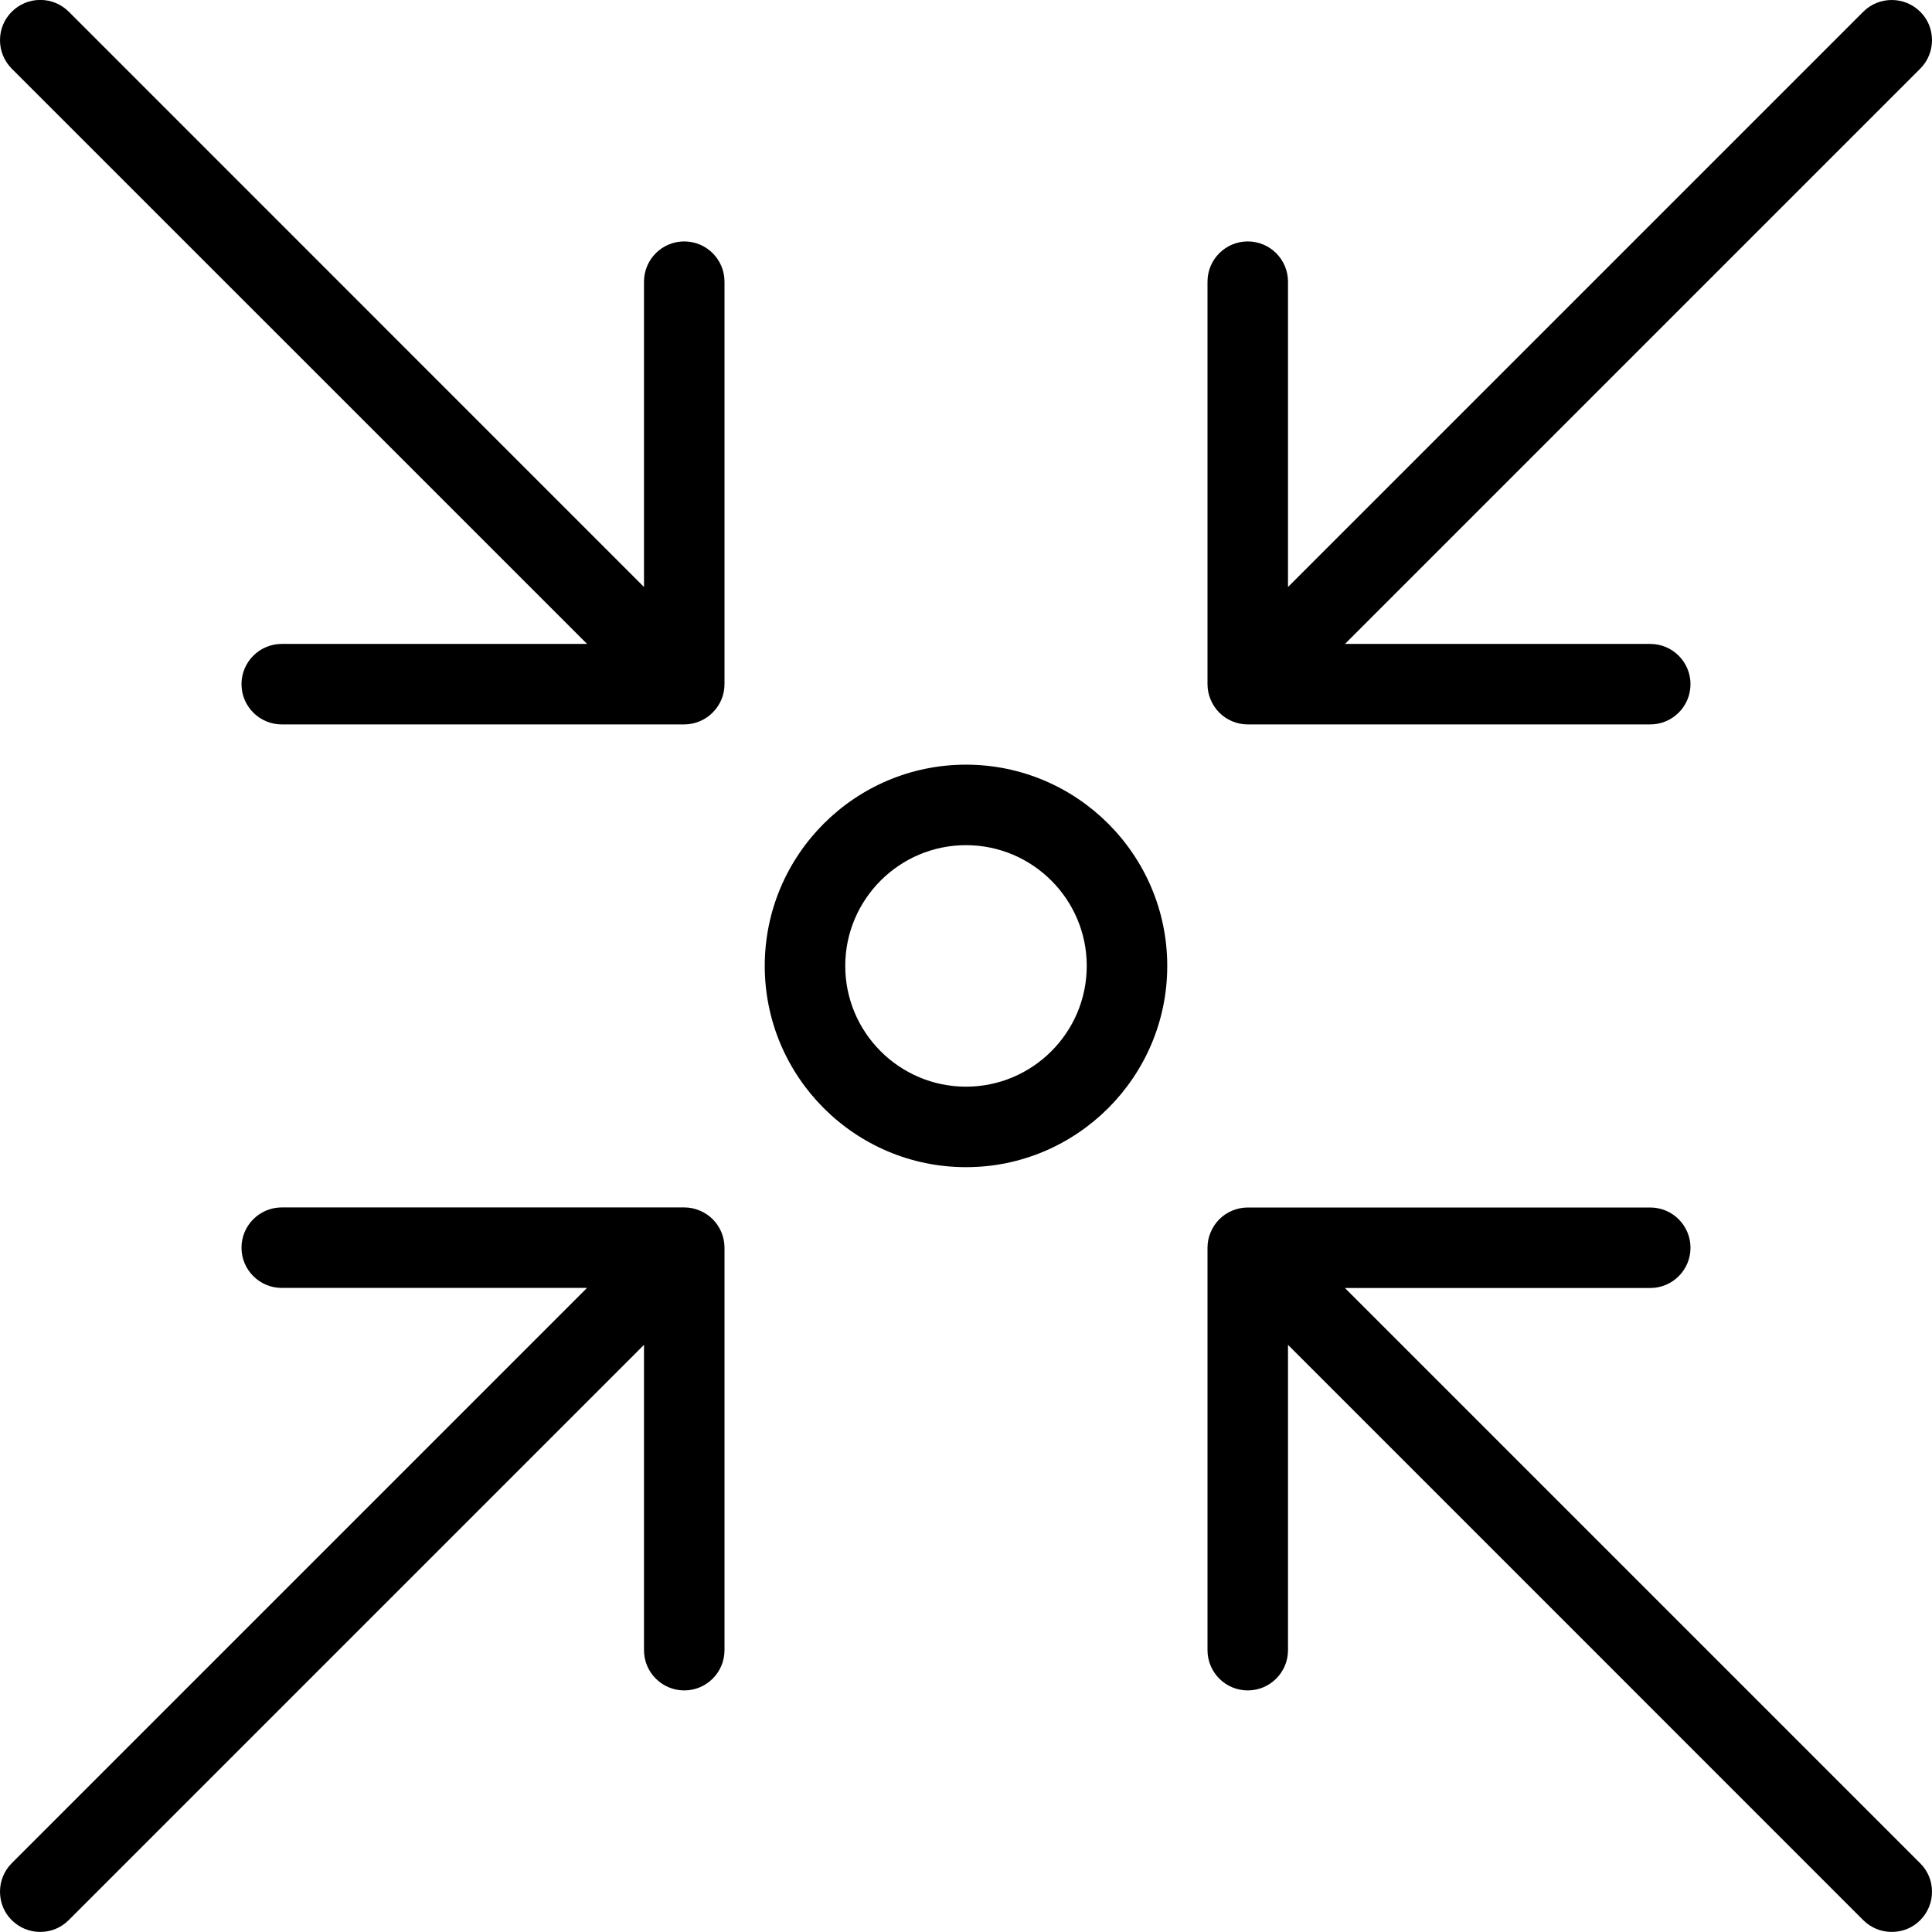 <?xml version="1.0" encoding="utf-8"?>
<!-- Generator: Adobe Illustrator 22.1.0, SVG Export Plug-In . SVG Version: 6.00 Build 0)  -->
<svg version="1.1" id="Layer_1" xmlns="http://www.w3.org/2000/svg" xmlns:xlink="http://www.w3.org/1999/xlink" x="0px" y="0px"
	 viewBox="0 0 24 24" style="enable-background:new 0 0 24 24;" xml:space="preserve">
<g>
	<title>shrink</title>
	<path d="M15.5,8.999c-0.066,0-0.13-0.013-0.191-0.038c-0.123-0.051-0.219-0.147-0.27-0.27C15.013,8.629,15,8.565,15,8.499v-5
		c0-0.276,0.224-0.5,0.5-0.5s0.5,0.224,0.5,0.5v3.793l7.146-7.146c0.094-0.094,0.22-0.146,0.354-0.146s0.259,0.052,0.354,0.146
		S24,0.365,24,0.499s-0.052,0.259-0.146,0.354l-7.146,7.146H20.5c0.276,0,0.5,0.224,0.5,0.5s-0.224,0.5-0.5,0.5H15.5z"/>
	<path d="M0.5,23.999c-0.134,0-0.259-0.052-0.354-0.146S0,23.633,0,23.499s0.052-0.259,0.146-0.354l7.146-7.146H3.5
		c-0.276,0-0.5-0.224-0.5-0.5s0.224-0.5,0.5-0.5h5c0.066,0,0.13,0.013,0.192,0.039c0.123,0.051,0.219,0.147,0.27,0.27
		C8.987,15.369,9,15.433,9,15.499v5c0,0.276-0.224,0.5-0.5,0.5S8,20.775,8,20.499v-3.793l-7.146,7.146
		C0.759,23.947,0.634,23.999,0.5,23.999z"/>
	<path d="M23.5,23.999c-0.134,0-0.259-0.052-0.354-0.146L16,16.706v3.793c0,0.276-0.224,0.5-0.5,0.5s-0.5-0.224-0.5-0.5v-5
		c0-0.066,0.013-0.13,0.039-0.191c0.051-0.123,0.147-0.219,0.27-0.27c0.061-0.025,0.125-0.038,0.191-0.038h5
		c0.276,0,0.5,0.224,0.5,0.5s-0.224,0.5-0.5,0.5h-3.793l7.146,7.146C23.948,23.24,24,23.365,24,23.499s-0.052,0.259-0.146,0.354
		S23.634,23.999,23.5,23.999z"/>
	<path d="M3.5,8.999c-0.276,0-0.5-0.224-0.5-0.5s0.224-0.5,0.5-0.5h3.793L0.146,0.853C0.052,0.758,0,0.633,0,0.499
		S0.052,0.24,0.146,0.146S0.366-0.001,0.5-0.001s0.259,0.052,0.354,0.146L8,7.292V3.499c0-0.276,0.224-0.5,0.5-0.5S9,3.223,9,3.499
		v5c0,0.066-0.013,0.13-0.038,0.191c-0.051,0.121-0.149,0.22-0.27,0.27C8.63,8.986,8.566,8.999,8.5,8.999H3.5z"/>
	<path d="M12,14.499c-1.379,0-2.5-1.122-2.5-2.5c0-1.379,1.121-2.5,2.5-2.5c1.378,0,2.5,1.121,2.5,2.5
		C14.5,13.377,13.378,14.499,12,14.499z M12,10.499c-0.827,0-1.5,0.673-1.5,1.5s0.673,1.5,1.5,1.5s1.5-0.673,1.5-1.5
		S12.827,10.499,12,10.499z"/>
</g>
</svg>
